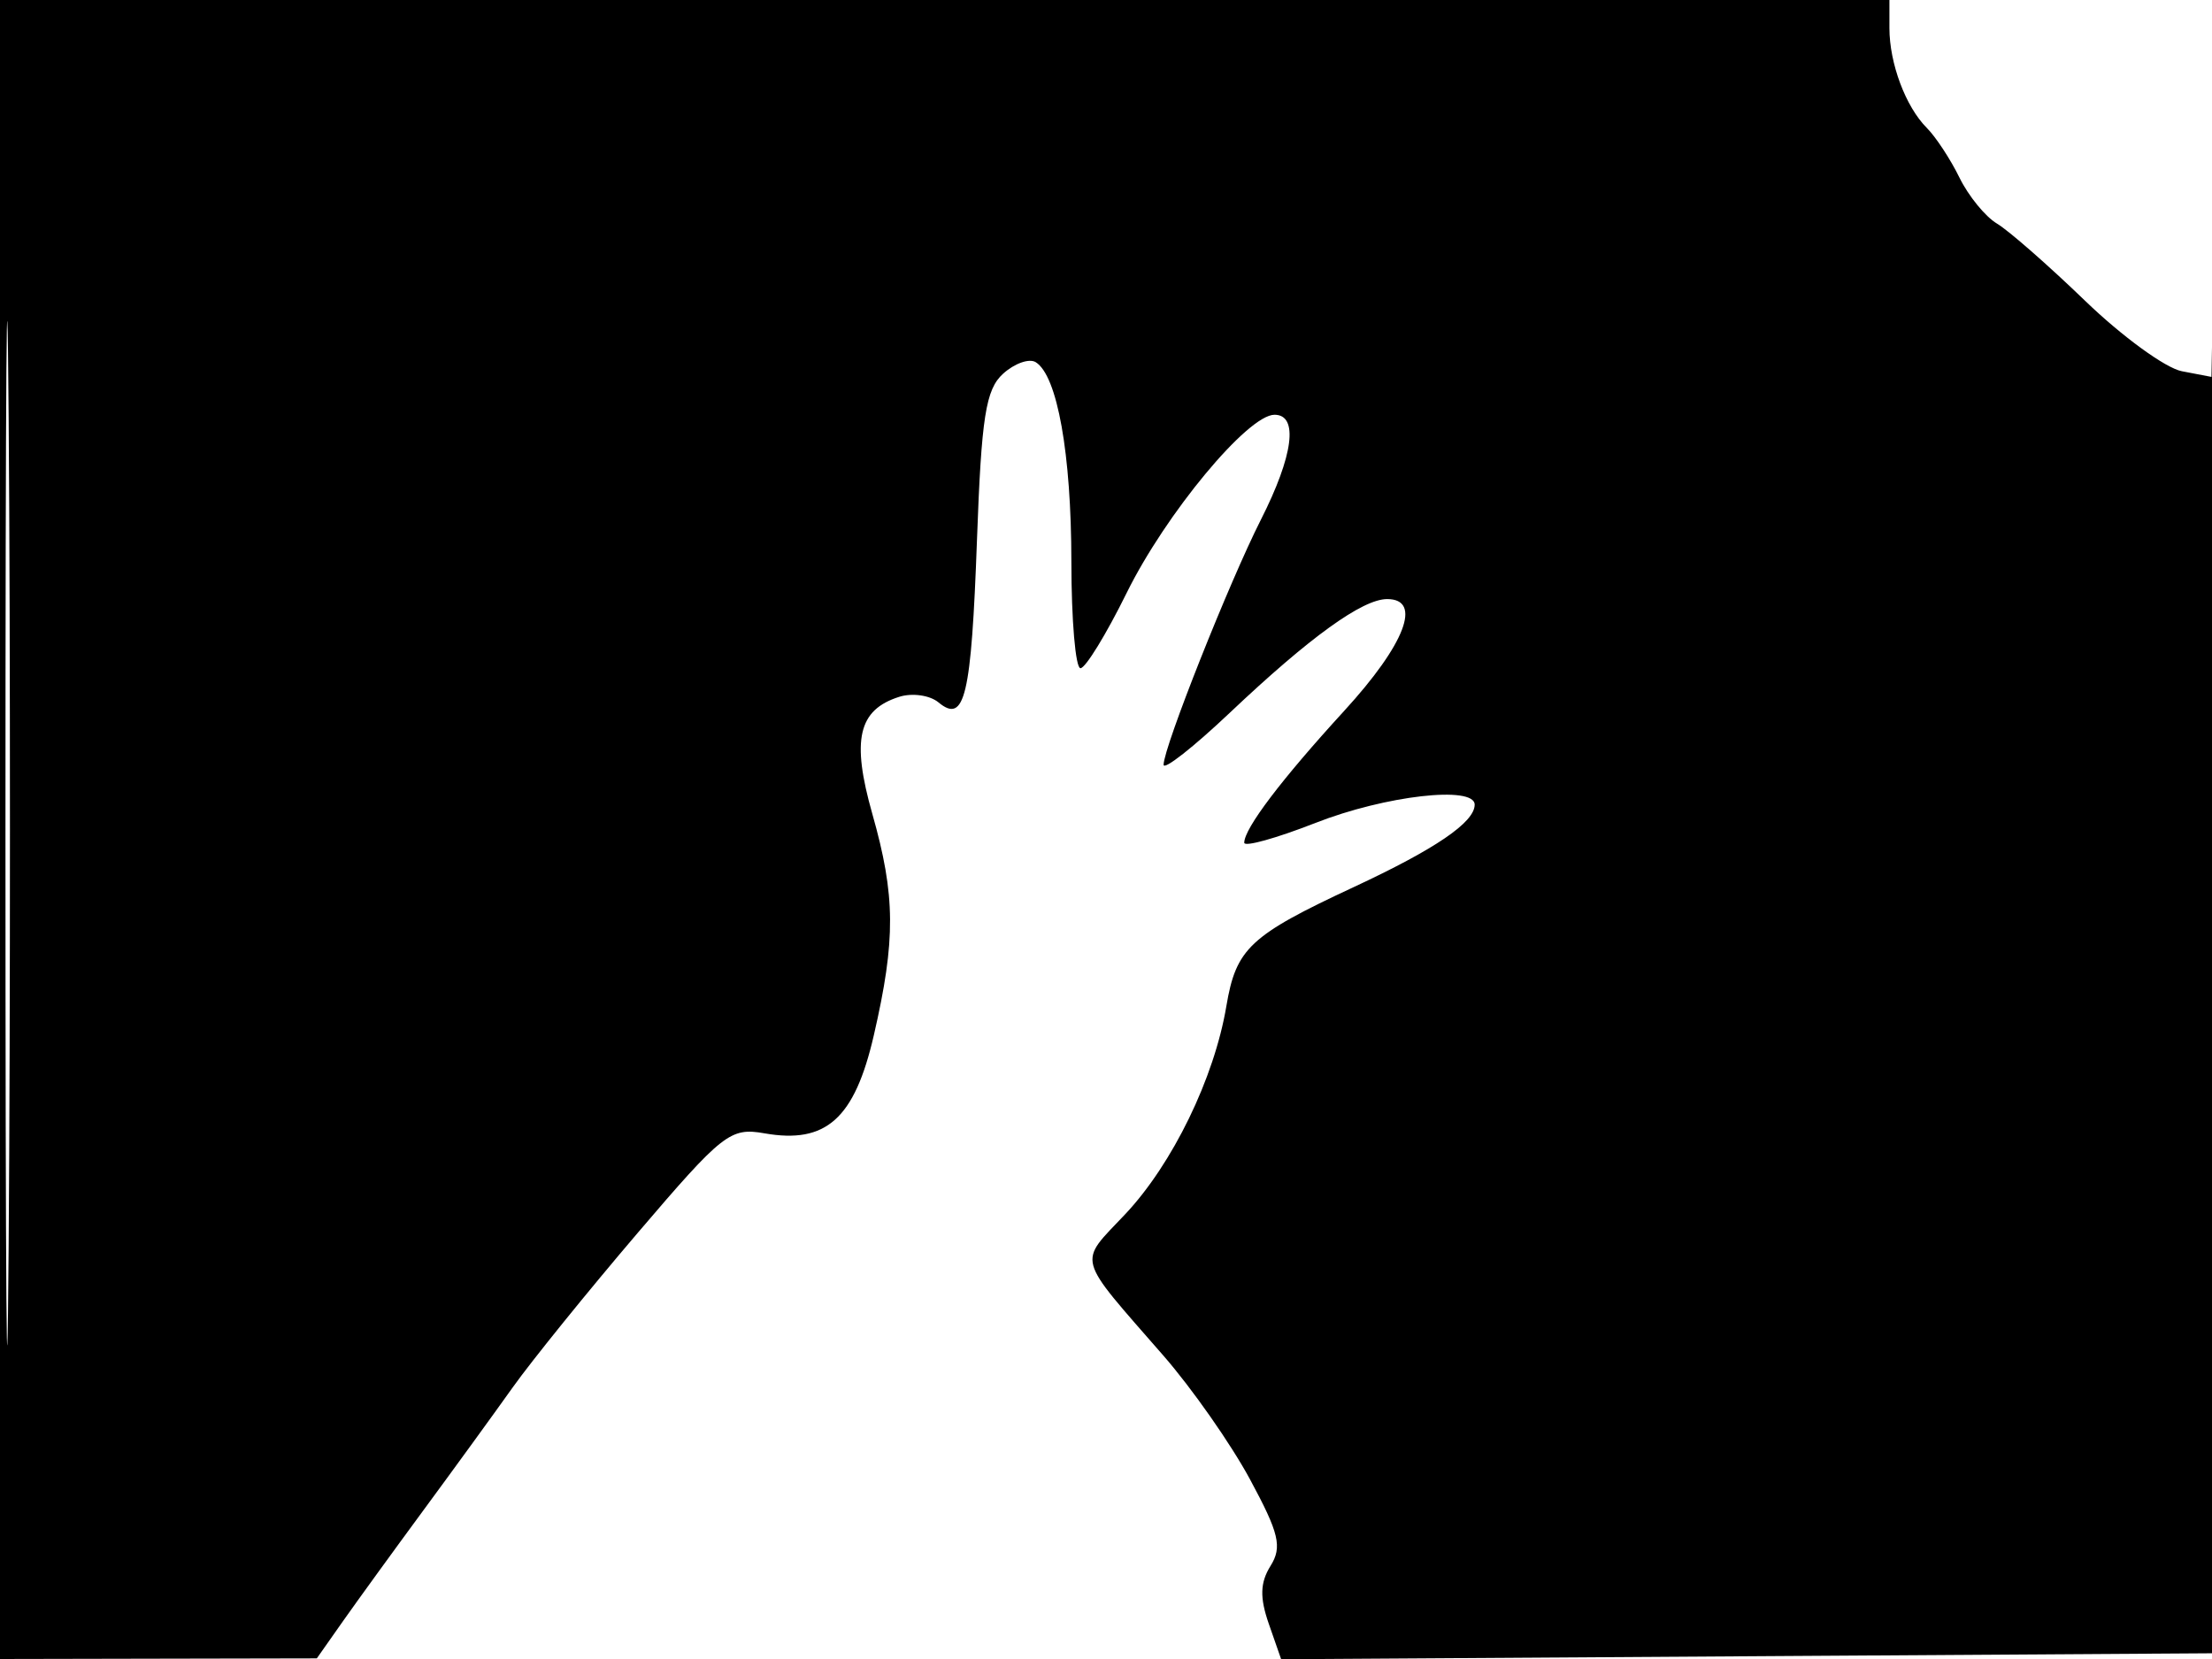 <svg xmlns="http://www.w3.org/2000/svg" width="192" height="144" viewBox="0 0 192 144" version="1.1">
	<path d="M 0 72 L 0 144 13.750 143.972 L 27.500 143.945 29.766 140.722 C 31.013 138.950, 34.163 134.608, 36.766 131.073 C 39.370 127.538, 42.850 122.749, 44.500 120.430 C 46.150 118.112, 51.033 112.075, 55.351 107.015 C 62.734 98.364, 63.390 97.849, 66.351 98.371 C 71.706 99.315, 74.179 97.100, 75.847 89.863 C 77.761 81.557, 77.735 77.752, 75.715 70.637 C 73.892 64.216, 74.490 61.614, 78.047 60.485 C 79.174 60.127, 80.709 60.344, 81.459 60.966 C 83.743 62.861, 84.310 60.468, 84.801 46.857 C 85.187 36.180, 85.560 33.803, 87.068 32.438 C 88.061 31.539, 89.336 31.089, 89.900 31.438 C 91.775 32.597, 92.989 39.389, 92.994 48.750 C 92.997 53.837, 93.353 58, 93.785 58 C 94.217 58, 96.019 55.063, 97.789 51.474 C 101.183 44.590, 108.311 36, 110.627 36 C 112.727 36, 112.270 39.533, 109.451 45.096 C 106.692 50.540, 101 64.876, 101 66.379 C 101 66.888, 103.588 64.856, 106.750 61.864 C 113.682 55.305, 118.257 52, 120.404 52 C 123.476 52, 121.972 55.916, 116.684 61.693 C 111.222 67.658, 108 71.909, 108 73.148 C 108 73.535, 110.785 72.760, 114.190 71.426 C 120.244 69.053, 128 68.165, 128 69.845 C 128 71.376, 124.601 73.692, 117.500 77 C 108.482 81.201, 107.291 82.315, 106.446 87.339 C 105.395 93.589, 101.769 101.042, 97.660 105.400 C 93.548 109.759, 93.304 108.858, 100.989 117.675 C 103.470 120.521, 106.850 125.350, 108.500 128.408 C 111.030 133.095, 111.309 134.273, 110.280 135.921 C 109.375 137.373, 109.336 138.666, 110.132 140.949 L 111.203 144.022 151.852 143.761 L 192.500 143.500 192.529 71.500 C 192.545 31.900, 192.422 6.973, 192.256 16.107 L 191.953 32.714 189.383 32.222 C 187.969 31.952, 184.193 29.204, 180.992 26.115 C 177.791 23.027, 174.346 20.008, 173.336 19.408 C 172.326 18.807, 170.861 17.011, 170.079 15.416 C 169.298 13.821, 168.023 11.880, 167.246 11.103 C 165.410 9.267, 164 5.501, 164 2.435 L 164 0 82 0 L 0 0 0 72 M 0.474 72.500 C 0.474 112.100, 0.598 128.154, 0.750 108.176 C 0.901 88.198, 0.901 55.798, 0.750 36.176 C 0.598 16.554, 0.474 32.900, 0.474 72.500" stroke="none" fill="black" fill-rule="evenodd"/>
</svg>